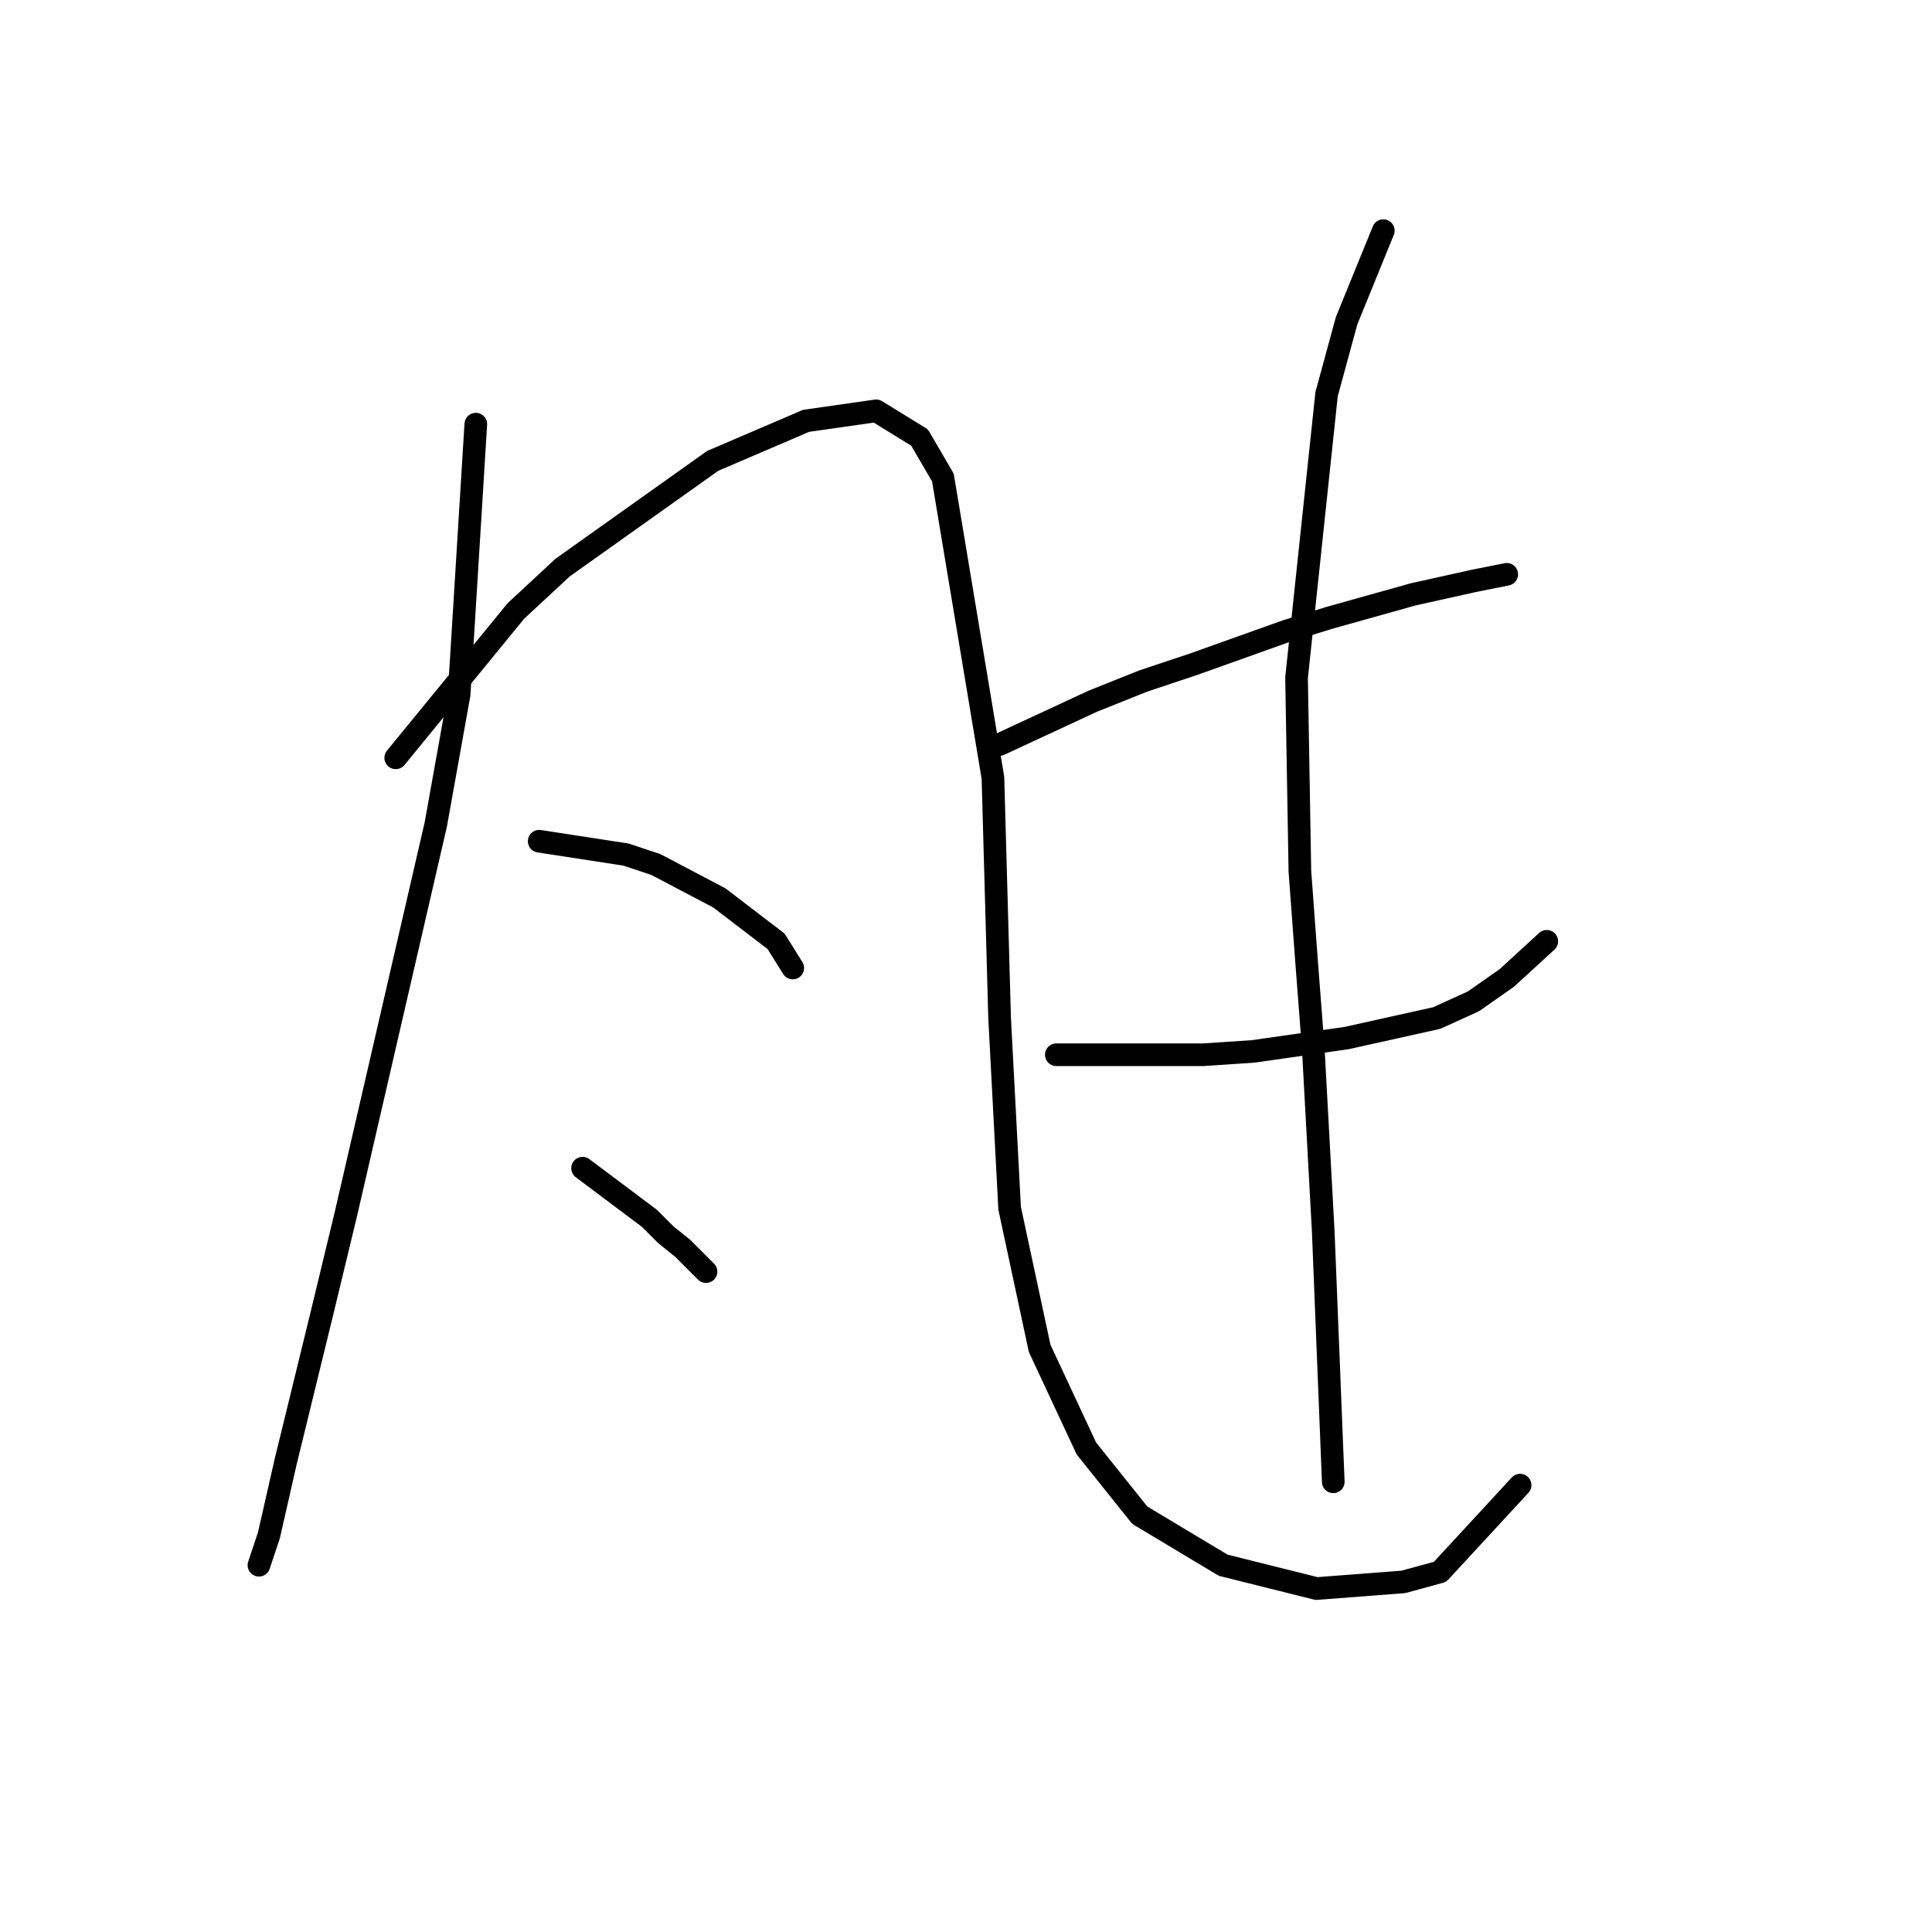 <?xml version="1.0" standalone="no"?>
    <svg width="256" height="256" xmlns="http://www.w3.org/2000/svg" version="1.1">
    <polyline stroke="black" stroke-width="3" stroke-linecap="round" fill="transparent" stroke-linejoin="round" points="63.047 56.205 60.836 92.014 57.742 109.255 45.805 160.979 42.711 173.8 37.848 193.694 35.637 203.42 34.311 207.399 34.311 207.399 " />
        <polyline stroke="black" stroke-width="3" stroke-linecap="round" fill="transparent" stroke-linejoin="round" points="52.437 100.414 68.352 80.962 74.541 75.215 94.435 61.068 106.813 55.763 116.097 54.437 121.844 57.973 124.939 63.278 131.57 103.066 132.454 134.896 133.781 160.095 137.759 178.663 143.949 191.926 151.022 200.767 162.074 207.399 174.453 210.493 185.947 209.609 190.81 208.283 201.42 196.788 201.42 196.788 " />
        <polyline stroke="black" stroke-width="3" stroke-linecap="round" fill="transparent" stroke-linejoin="round" points="71.446 111.466 82.941 113.234 86.919 114.56 95.319 118.981 102.835 124.728 105.045 128.265 105.045 128.265 " />
        <polyline stroke="black" stroke-width="3" stroke-linecap="round" fill="transparent" stroke-linejoin="round" points="77.194 154.79 86.035 161.422 88.246 163.632 90.456 165.4 92.224 167.169 93.551 168.495 93.551 168.495 " />
        <polyline stroke="black" stroke-width="3" stroke-linecap="round" fill="transparent" stroke-linejoin="round" points="132.454 98.645 144.833 92.898 151.464 90.246 158.095 88.035 170.474 83.614 176.221 81.846 187.273 78.751 195.231 76.983 199.651 76.099 199.651 76.099 " />
        <polyline stroke="black" stroke-width="3" stroke-linecap="round" fill="transparent" stroke-linejoin="round" points="139.97 139.759 153.232 139.759 159.422 139.759 166.053 139.317 178.431 137.549 190.368 134.896 195.231 132.686 199.651 129.591 204.956 124.728 204.956 124.728 " />
        <polyline stroke="black" stroke-width="3" stroke-linecap="round" fill="transparent" stroke-linejoin="round" points="183.294 30.564 178.431 42.5 175.779 52.226 171.8 89.804 172.242 115.445 173.126 127.381 174.01 138.875 175.337 163.19 176.663 196.346 176.663 196.346 " />
        </svg>